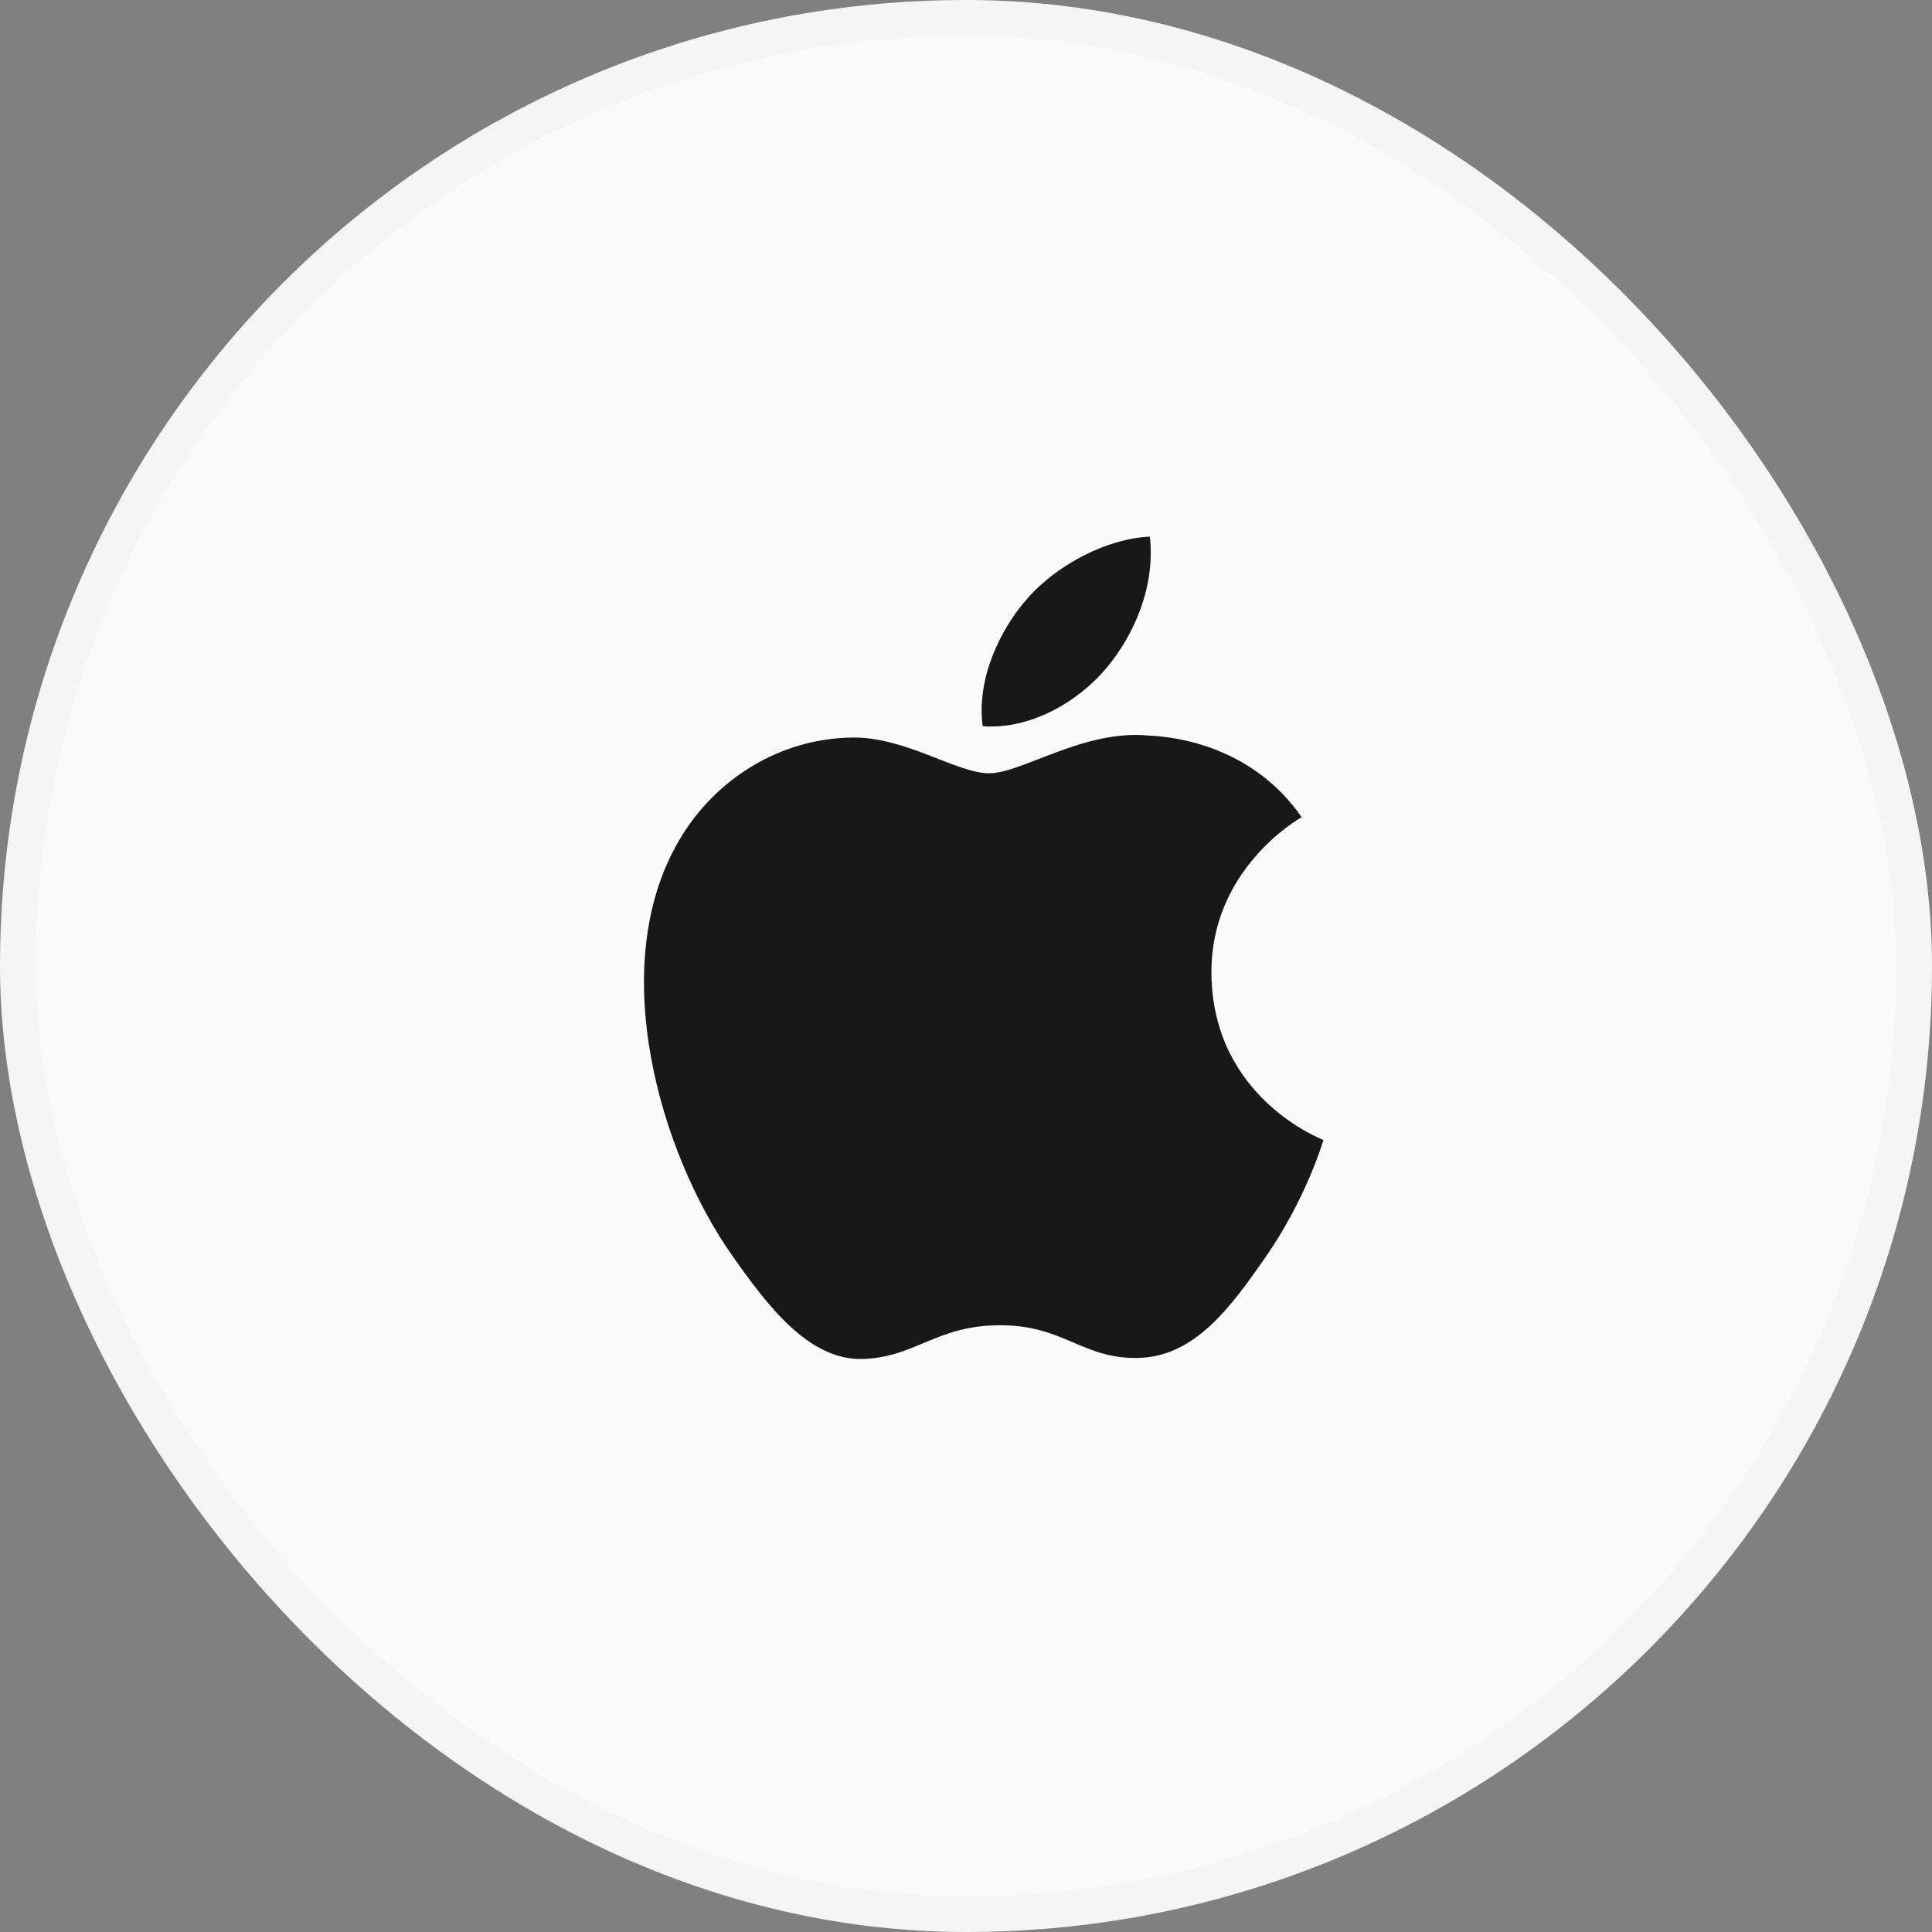 <svg width="54" height="54" viewBox="0 0 54 54" fill="none" xmlns="http://www.w3.org/2000/svg">
<rect x="0" y="0" width="54" height="54" fill="#808080" stroke="none"/>
<rect x="0.5" y="0.5" width="53" height="53" rx="26.5" fill="#FAFAFA" stroke="#F5F5F5"/>
<path d="M33.86 27.213C33.834 24.304 36.271 22.908 36.381 22.84C35.009 20.863 32.875 20.592 32.114 20.56C30.298 20.379 28.57 21.613 27.65 21.613C26.73 21.613 25.307 20.586 23.802 20.615C21.82 20.644 19.996 21.749 18.976 23.496C16.919 27.011 18.451 32.221 20.453 35.075C21.433 36.469 22.601 38.041 24.135 37.983C25.614 37.925 26.172 37.041 27.957 37.041C29.741 37.041 30.244 37.983 31.806 37.955C33.395 37.925 34.404 36.53 35.377 35.131C36.5 33.512 36.964 31.945 36.991 31.862C36.956 31.847 33.892 30.69 33.86 27.213" fill="#181818"/>
<path d="M30.926 18.67C31.74 17.698 32.29 16.347 32.139 15C30.965 15.046 29.546 15.771 28.703 16.742C27.949 17.601 27.288 18.977 27.467 20.297C28.775 20.397 30.111 19.641 30.926 18.67" fill="#181818"/>
</svg>

